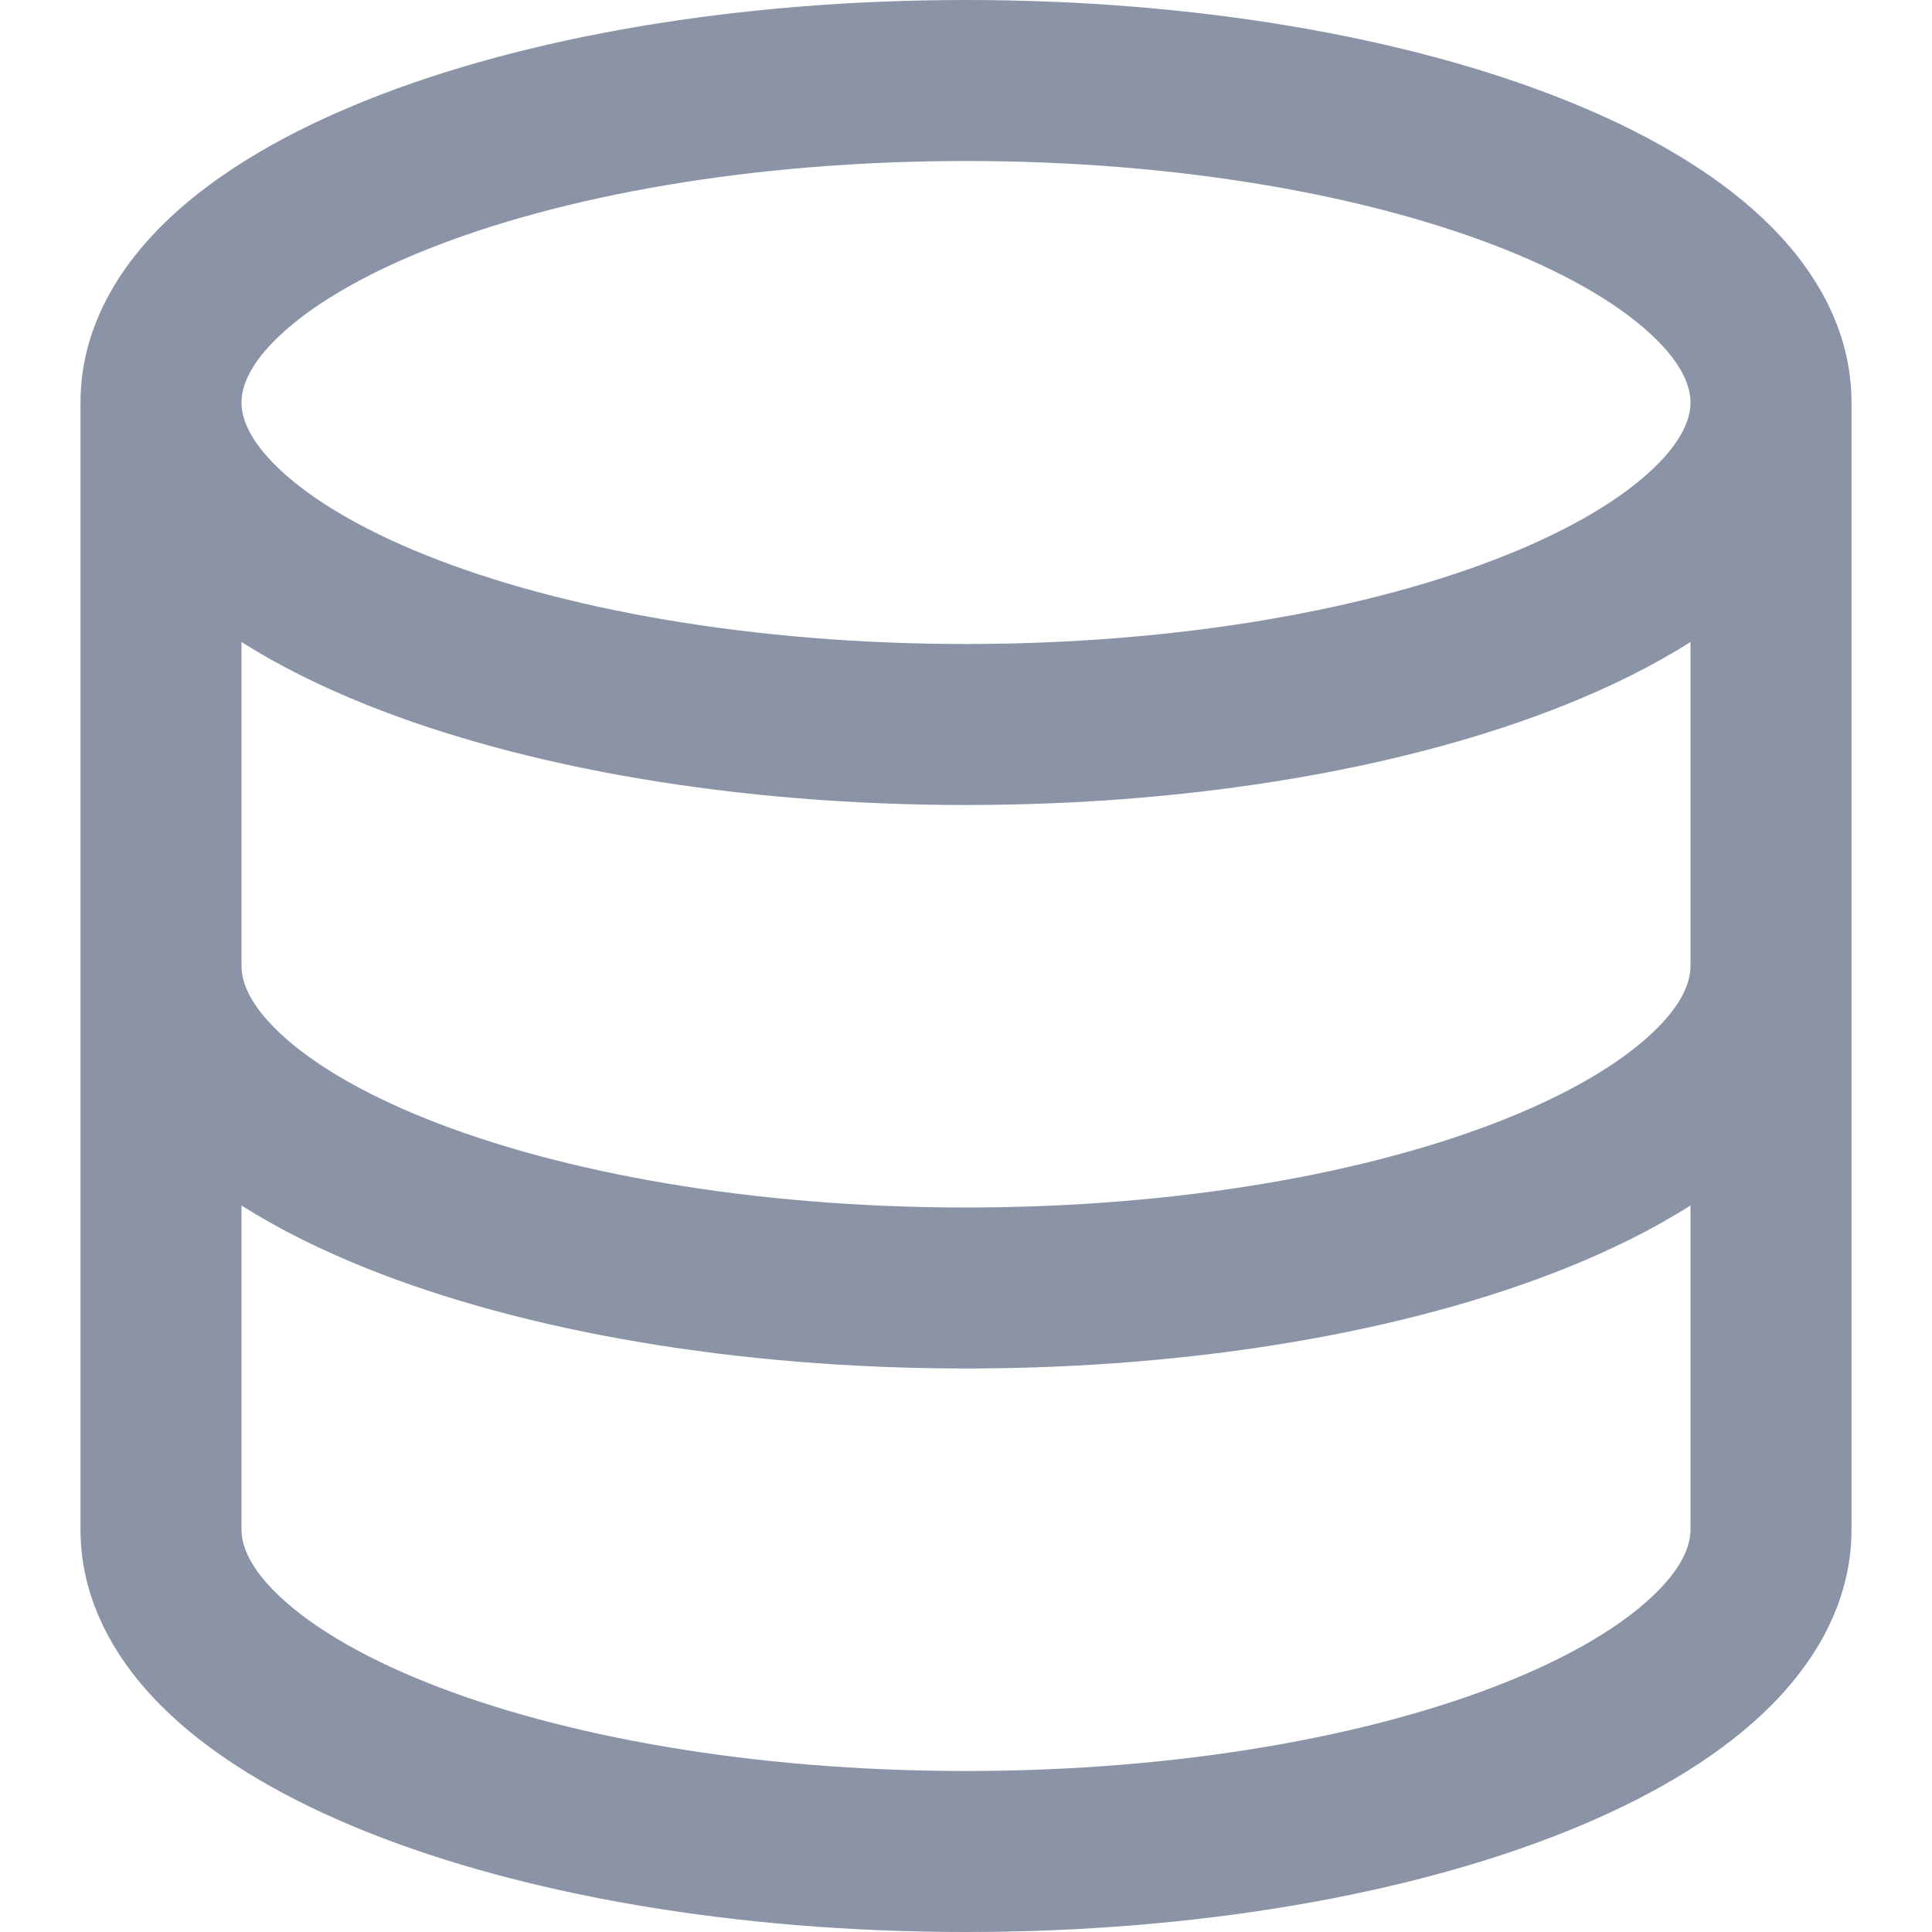 <svg width="24" height="24" viewBox="0 0 24 24" fill="none" xmlns="http://www.w3.org/2000/svg">
<path fill-rule="evenodd" clip-rule="evenodd" d="M3.473 4.17C3.091 4.53 3 4.811 3 5C3 5.189 3.091 5.47 3.473 5.83C3.857 6.193 4.465 6.566 5.3 6.9C6.965 7.566 9.333 8 12 8C14.667 8 17.035 7.566 18.7 6.9C19.535 6.566 20.143 6.193 20.527 5.83C20.909 5.47 21 5.189 21 5C21 4.811 20.909 4.53 20.527 4.17C20.143 3.807 19.535 3.434 18.7 3.1C17.035 2.434 14.667 2 12 2C9.333 2 6.965 2.434 5.3 3.1C4.465 3.434 3.857 3.807 3.473 4.17ZM21 7.975C20.535 8.27 20.009 8.53 19.442 8.757C17.488 9.539 14.856 10 12 10C9.144 10 6.512 9.539 4.558 8.757C3.991 8.53 3.465 8.27 3 7.975V12C3 12.189 3.091 12.47 3.473 12.83C3.857 13.193 4.465 13.566 5.3 13.9C6.965 14.566 9.333 15 12 15C14.667 15 17.035 14.566 18.7 13.9C19.535 13.566 20.143 13.193 20.527 12.83C20.909 12.47 21 12.189 21 12V7.975ZM23 12V5C23 4.084 22.532 3.313 21.901 2.716C21.273 2.122 20.417 1.633 19.442 1.243C17.488 0.461 14.856 0 12 0C9.144 0 6.512 0.461 4.558 1.243C3.583 1.633 2.727 2.122 2.099 2.716C1.468 3.313 1 4.084 1 5V12V19C1 19.916 1.468 20.687 2.099 21.284C2.727 21.878 3.583 22.367 4.558 22.757C6.512 23.539 9.144 24 12 24C14.856 24 17.488 23.539 19.442 22.757C20.417 22.367 21.273 21.878 21.901 21.284C22.532 20.687 23 19.916 23 19V12ZM21 14.975C20.535 15.27 20.009 15.53 19.442 15.757C17.488 16.539 14.856 17 12 17C9.144 17 6.512 16.539 4.558 15.757C3.991 15.53 3.465 15.27 3 14.975V19C3 19.189 3.091 19.47 3.473 19.83C3.857 20.193 4.465 20.566 5.3 20.9C6.965 21.566 9.333 22 12 22C14.667 22 17.035 21.566 18.7 20.9C19.535 20.566 20.143 20.193 20.527 19.83C20.909 19.47 21 19.189 21 19V14.975Z" fill="#8A94A6"/>
</svg>
